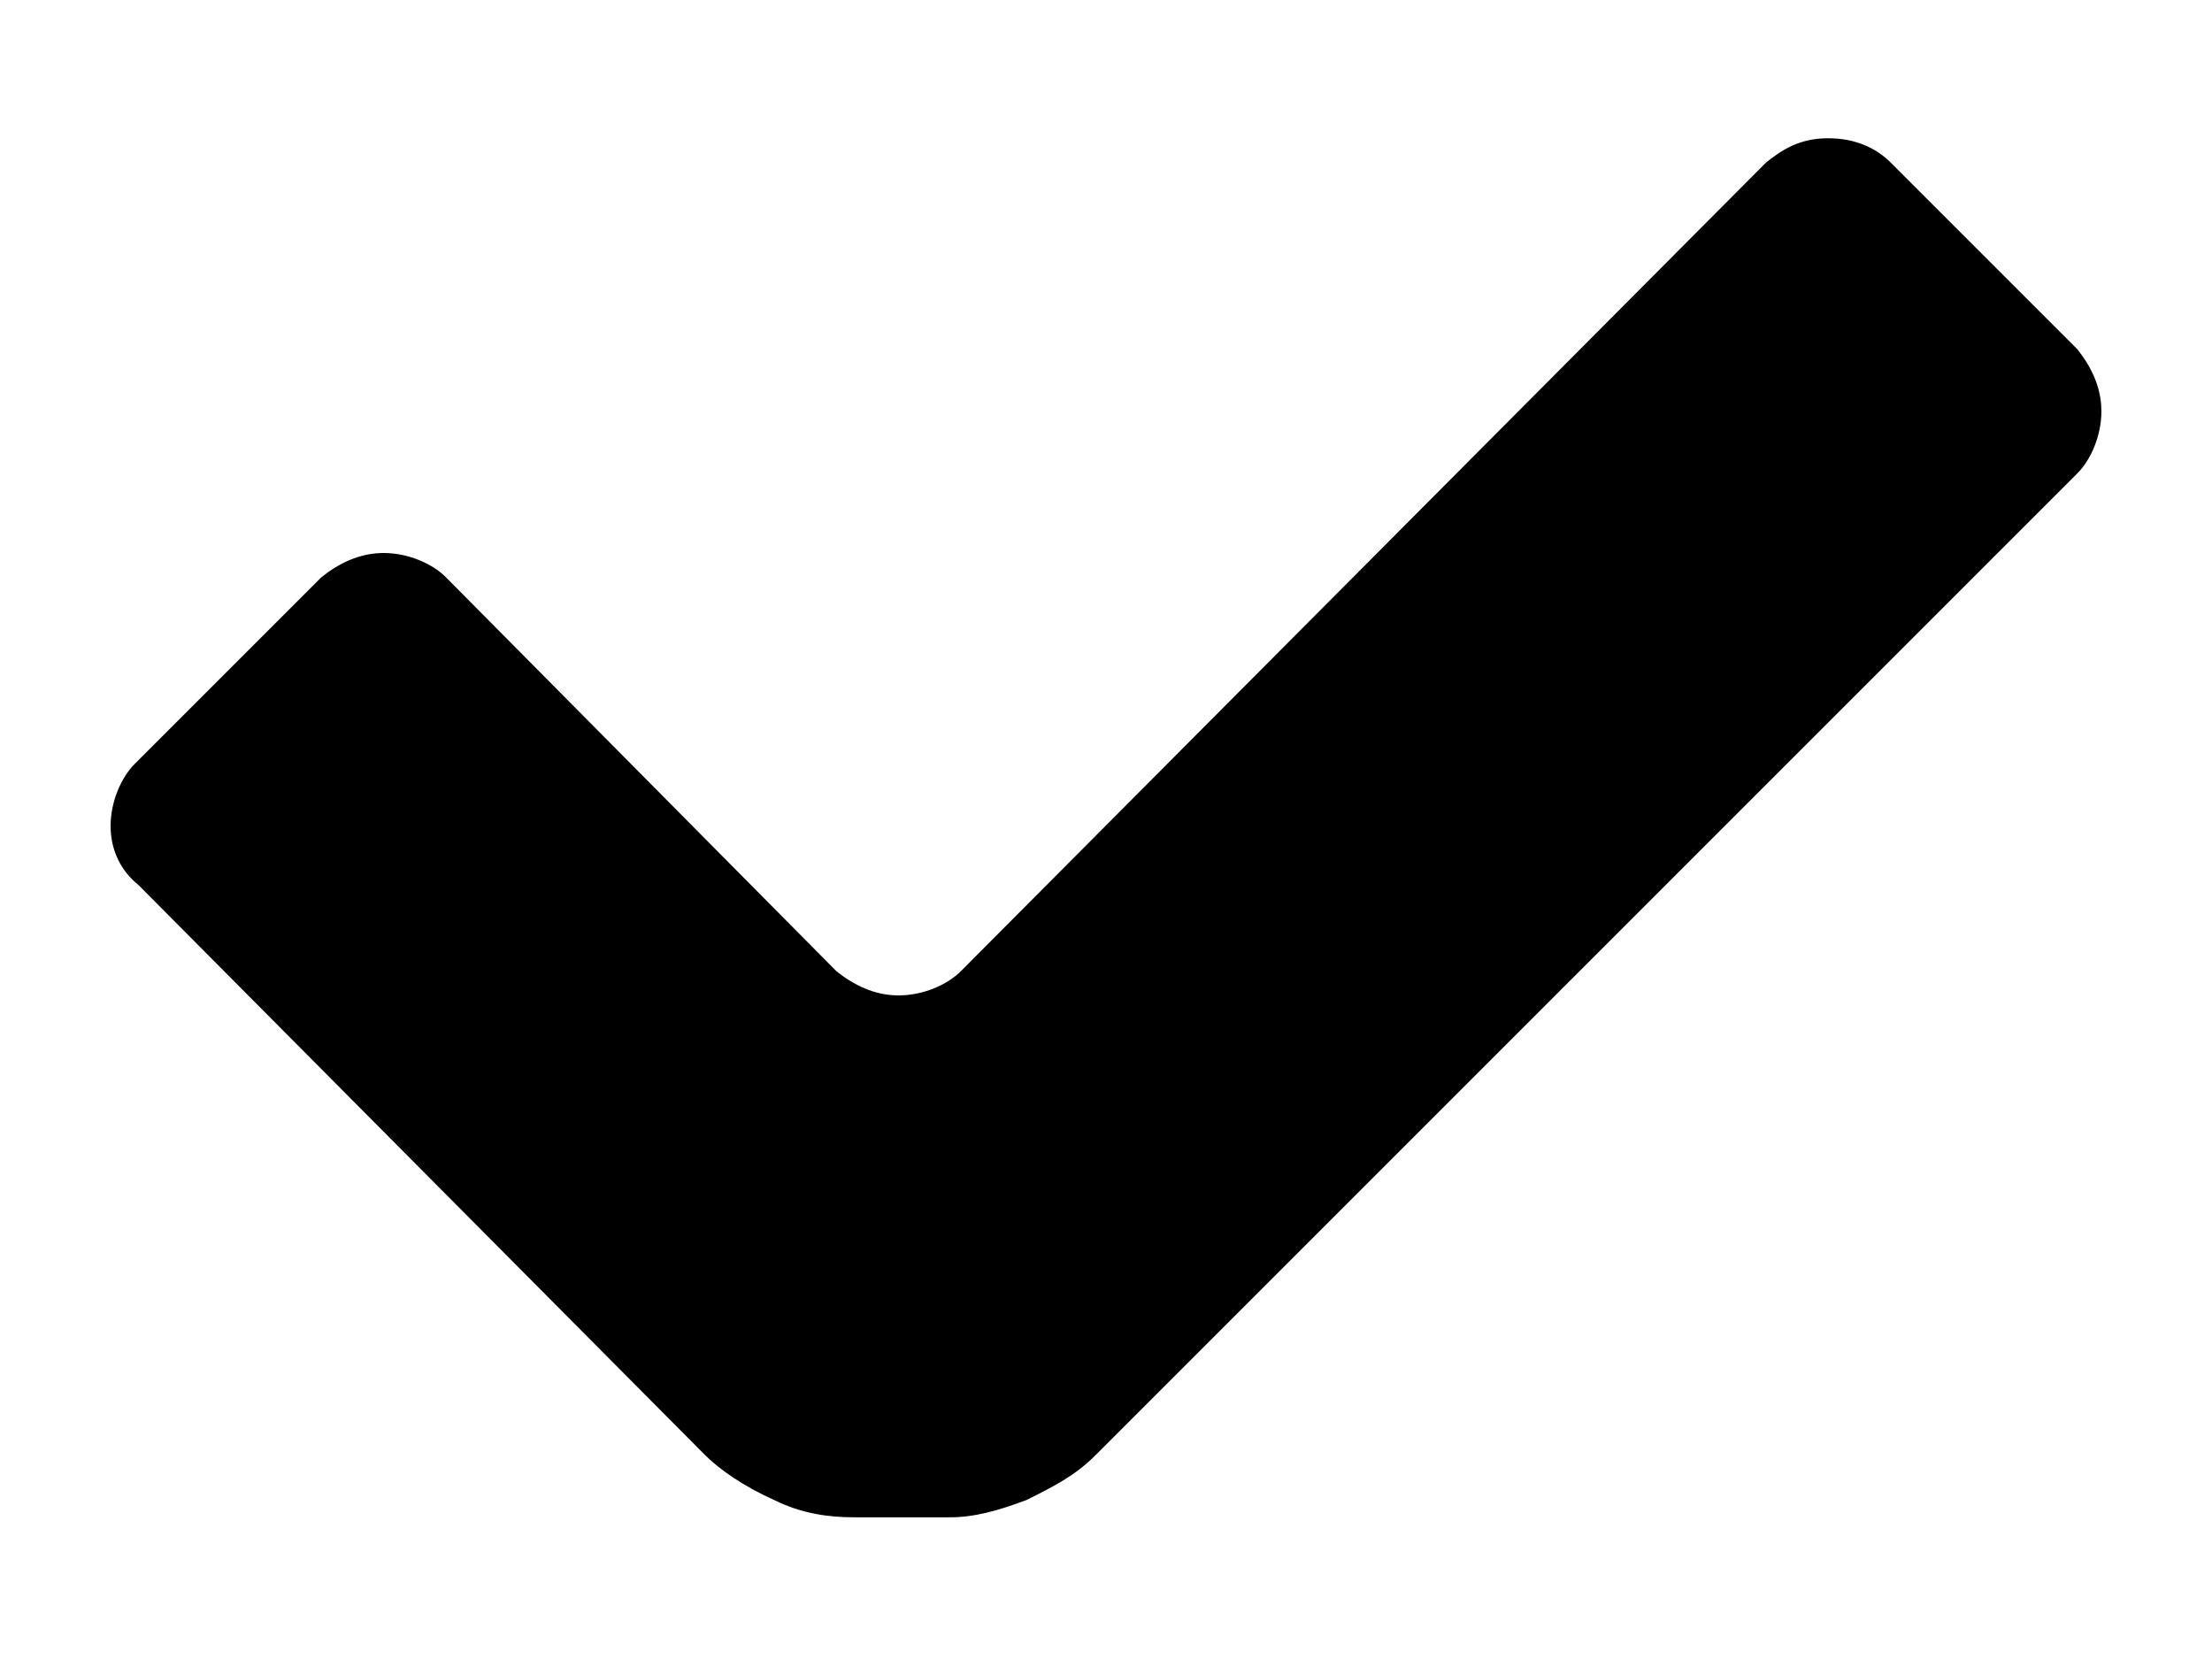 <svg xmlns="http://www.w3.org/2000/svg" viewBox="0 0 64 48">
<path d="M4,25.6l16.4,16.5c0.4,0.4,1.1,0.9,2,1.3c0.8,0.4,1.6,0.5,2.3,0.5h2.8c0.7,0,1.4-0.2,2.2-0.5c0.8-0.4,1.4-0.7,2-1.3
	l28.4-28.4c0.4-0.4,0.7-1.1,0.7-1.8c0-0.7-0.3-1.3-0.7-1.8l-5.4-5.4C54.3,4.3,53.7,4,52.9,4s-1.3,0.3-1.8,0.7L27.8,28.1
	c-0.4,0.4-1.1,0.7-1.8,0.7c-0.7,0-1.3-0.3-1.8-0.7L12.9,16.7c-0.4-0.4-1.1-0.7-1.8-0.7c-0.7,0-1.3,0.3-1.8,0.7l-5.4,5.4
	c-0.4,0.4-0.7,1.1-0.7,1.8C3.2,24.6,3.5,25.2,4,25.6z"/>
</svg>
